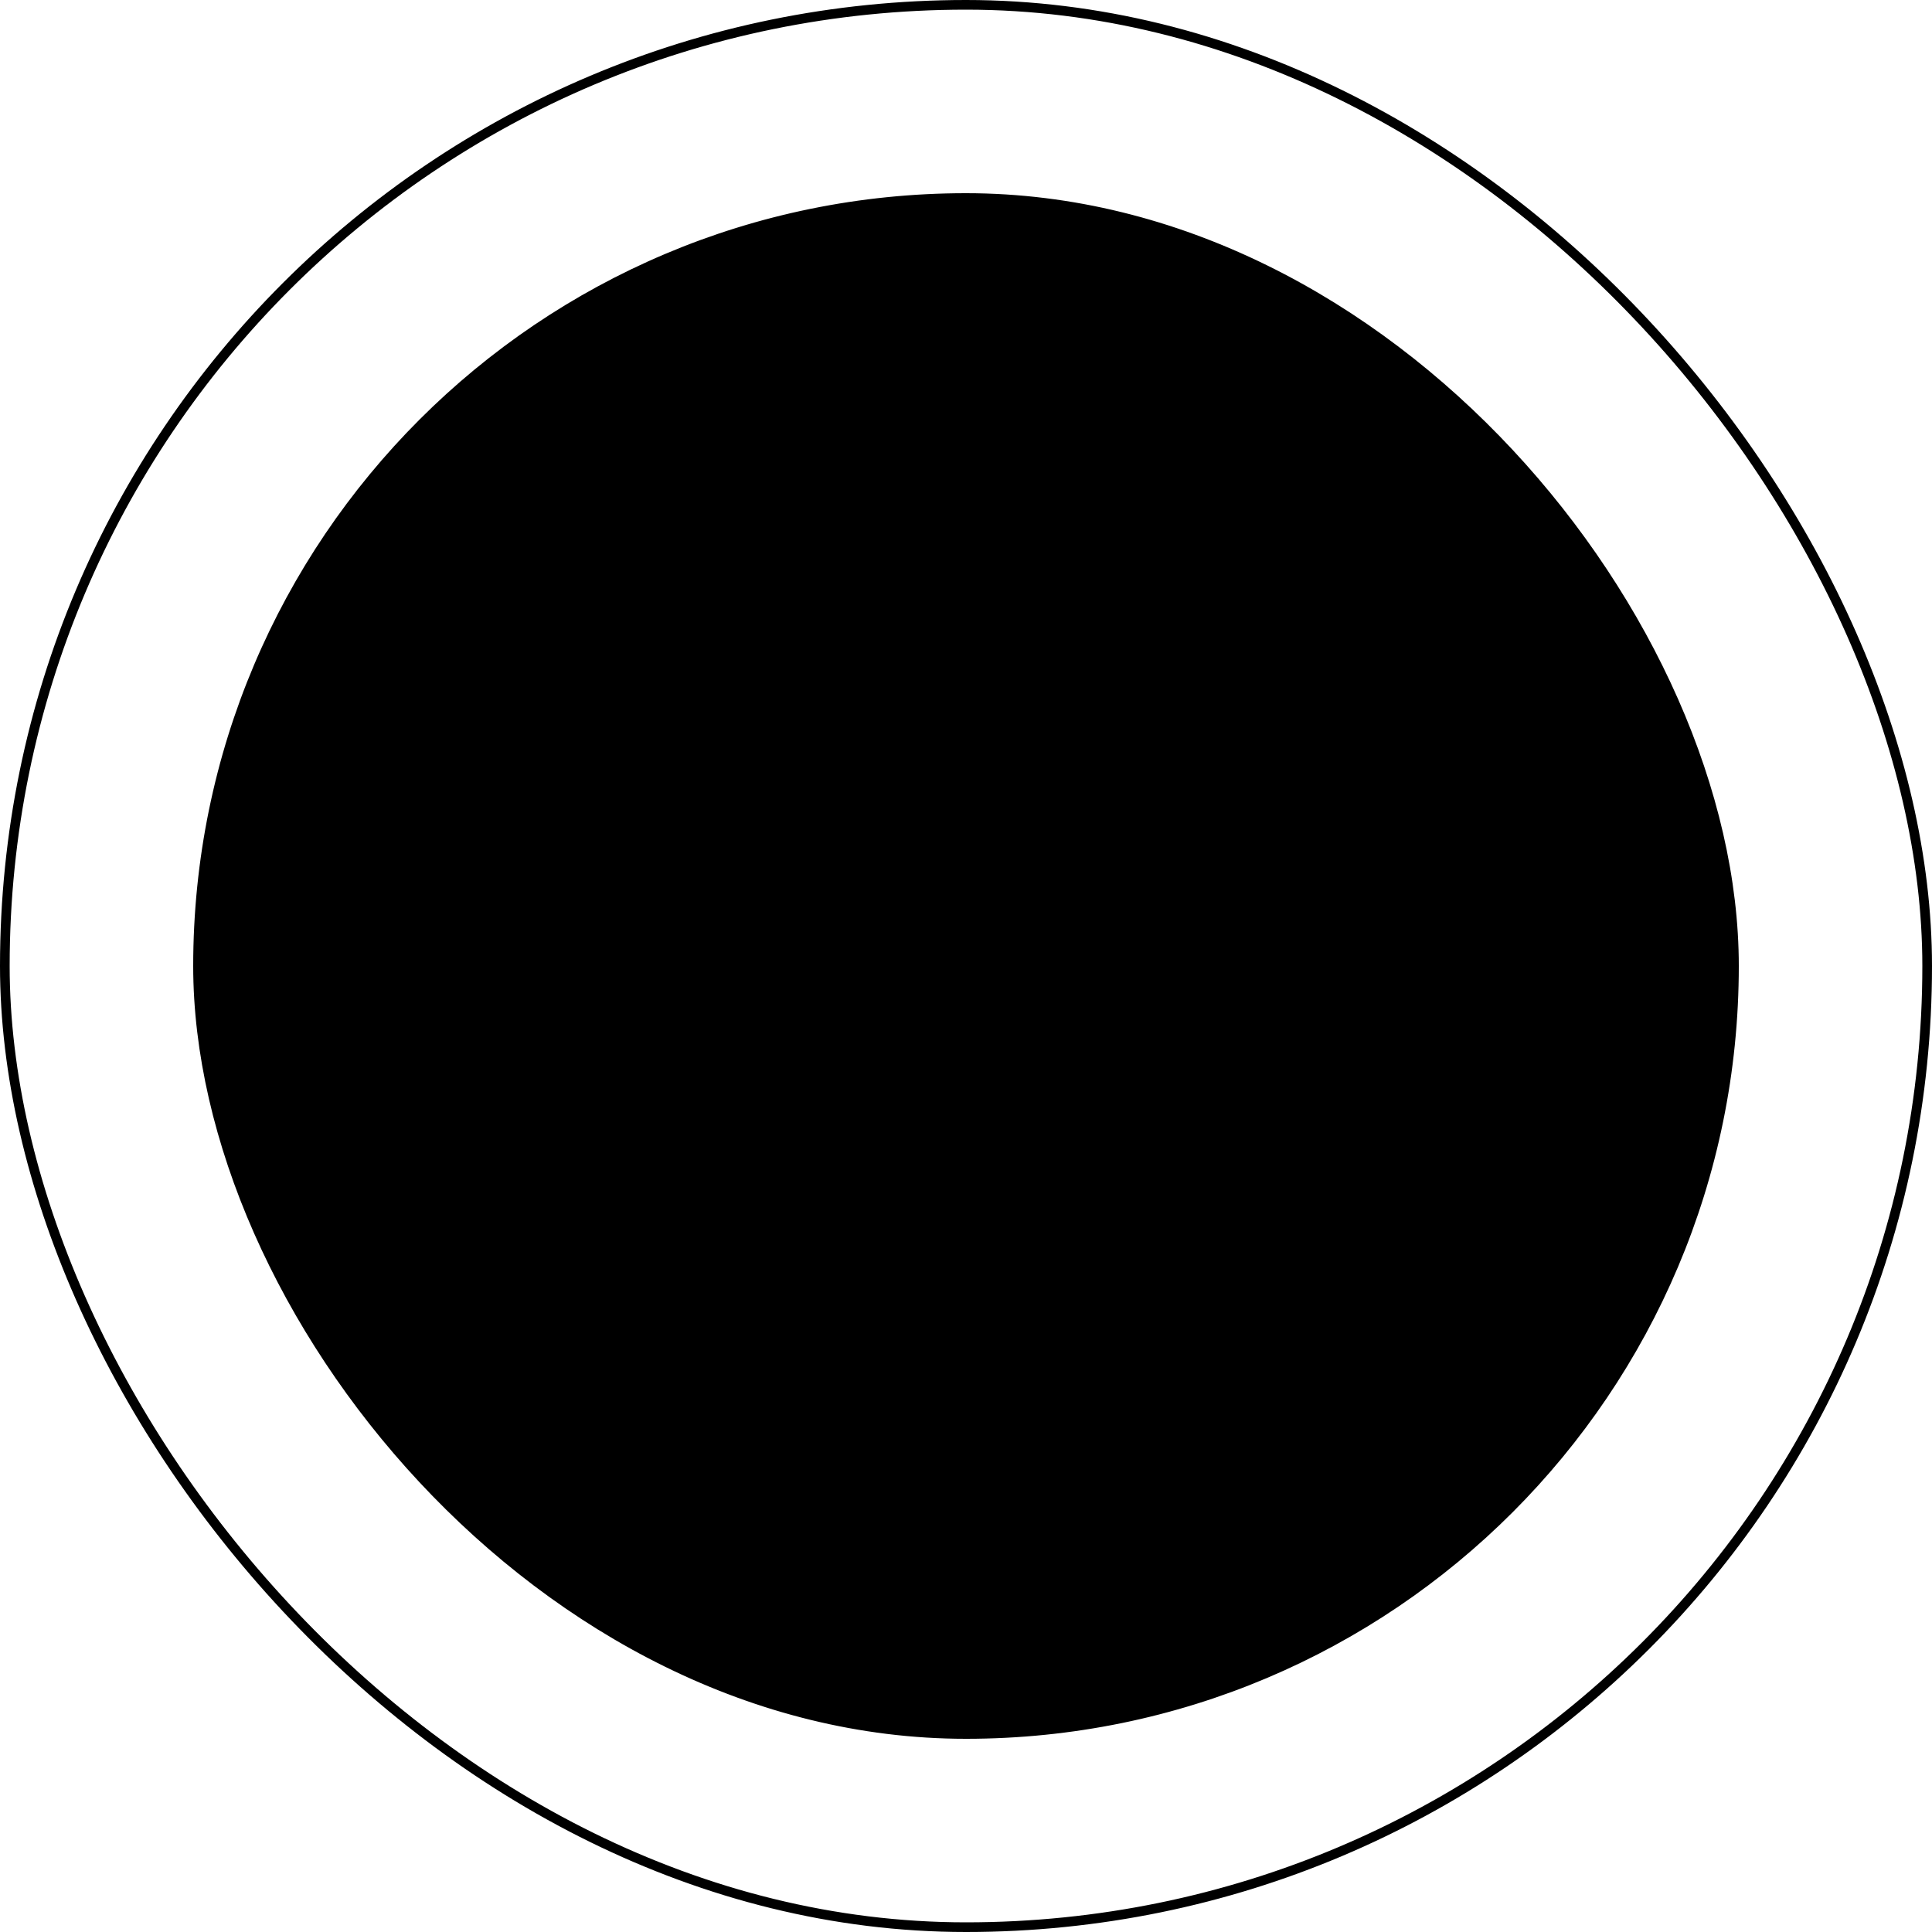 <svg width="200" height="200" viewBox="0 0 200 200" fill="none" xmlns="http://www.w3.org/2000/svg">
<rect x="0.5" y="0.5" width="199" height="199" rx="99.5" stroke="#191A1A" style="stroke:#191A1A;stroke:color(display-p3 0.098 0.102 0.102);stroke-opacity:1;"/>
<rect x="20.5" y="20.5" width="159" height="159" rx="79.5" fill="#0C0D0D" style="fill:#0C0D0D;fill:color(display-p3 0.047 0.051 0.051);fill-opacity:1;"/>
<rect x="20.5" y="20.5" width="159" height="159" rx="79.5" stroke="#191A1A" style="stroke:#191A1A;stroke:color(display-p3 0.098 0.102 0.102);stroke-opacity:1;"/>
<path opacity="0.4" d="M100 154.167C129.915 154.167 154.167 129.915 154.167 100C154.167 70.085 129.915 45.833 100 45.833C70.085 45.833 45.833 70.085 45.833 100C45.833 129.915 70.085 154.167 100 154.167Z" fill="#2BBB82" style="fill:#2BBB82;fill:color(display-p3 0.169 0.733 0.51);fill-opacity:1;"/>
<path d="M113.544 93.229L111.323 94.367H111.269L85.919 107.475L91.715 89.383L108.398 81.854L113.544 93.229Z" fill="#2BBB82" style="fill:#2BBB82;fill:color(display-p3 0.169 0.733 0.51);fill-opacity:1;"/>
<path d="M108.4 81.854L91.716 89.383L100.004 63.438L108.4 81.854Z" fill="#2BBB82" style="fill:#2BBB82;fill:color(display-p3 0.169 0.733 0.51);fill-opacity:1;"/>
<path d="M91.713 89.383L85.917 107.475L67.5 101.354L79.308 95.45L89.167 90.521L91.713 89.383Z" fill="#2BBB82" style="fill:#2BBB82;fill:color(display-p3 0.169 0.733 0.51);fill-opacity:1;"/>
<path d="M132.502 101.354L108.127 114.896L106.448 114.354L105.96 114.191L85.919 107.475L111.269 94.367H111.323L132.502 101.354Z" fill="#2BBB82" style="fill:#2BBB82;fill:color(display-p3 0.169 0.733 0.51);fill-opacity:1;"/>
<path d="M106.448 114.354L105.419 117.604L100.002 133.854L86.46 108.504L85.919 107.475L105.96 114.192L106.448 114.354Z" fill="#2BBB82" style="fill:#2BBB82;fill:color(display-p3 0.169 0.733 0.51);fill-opacity:1;"/>
</svg>
